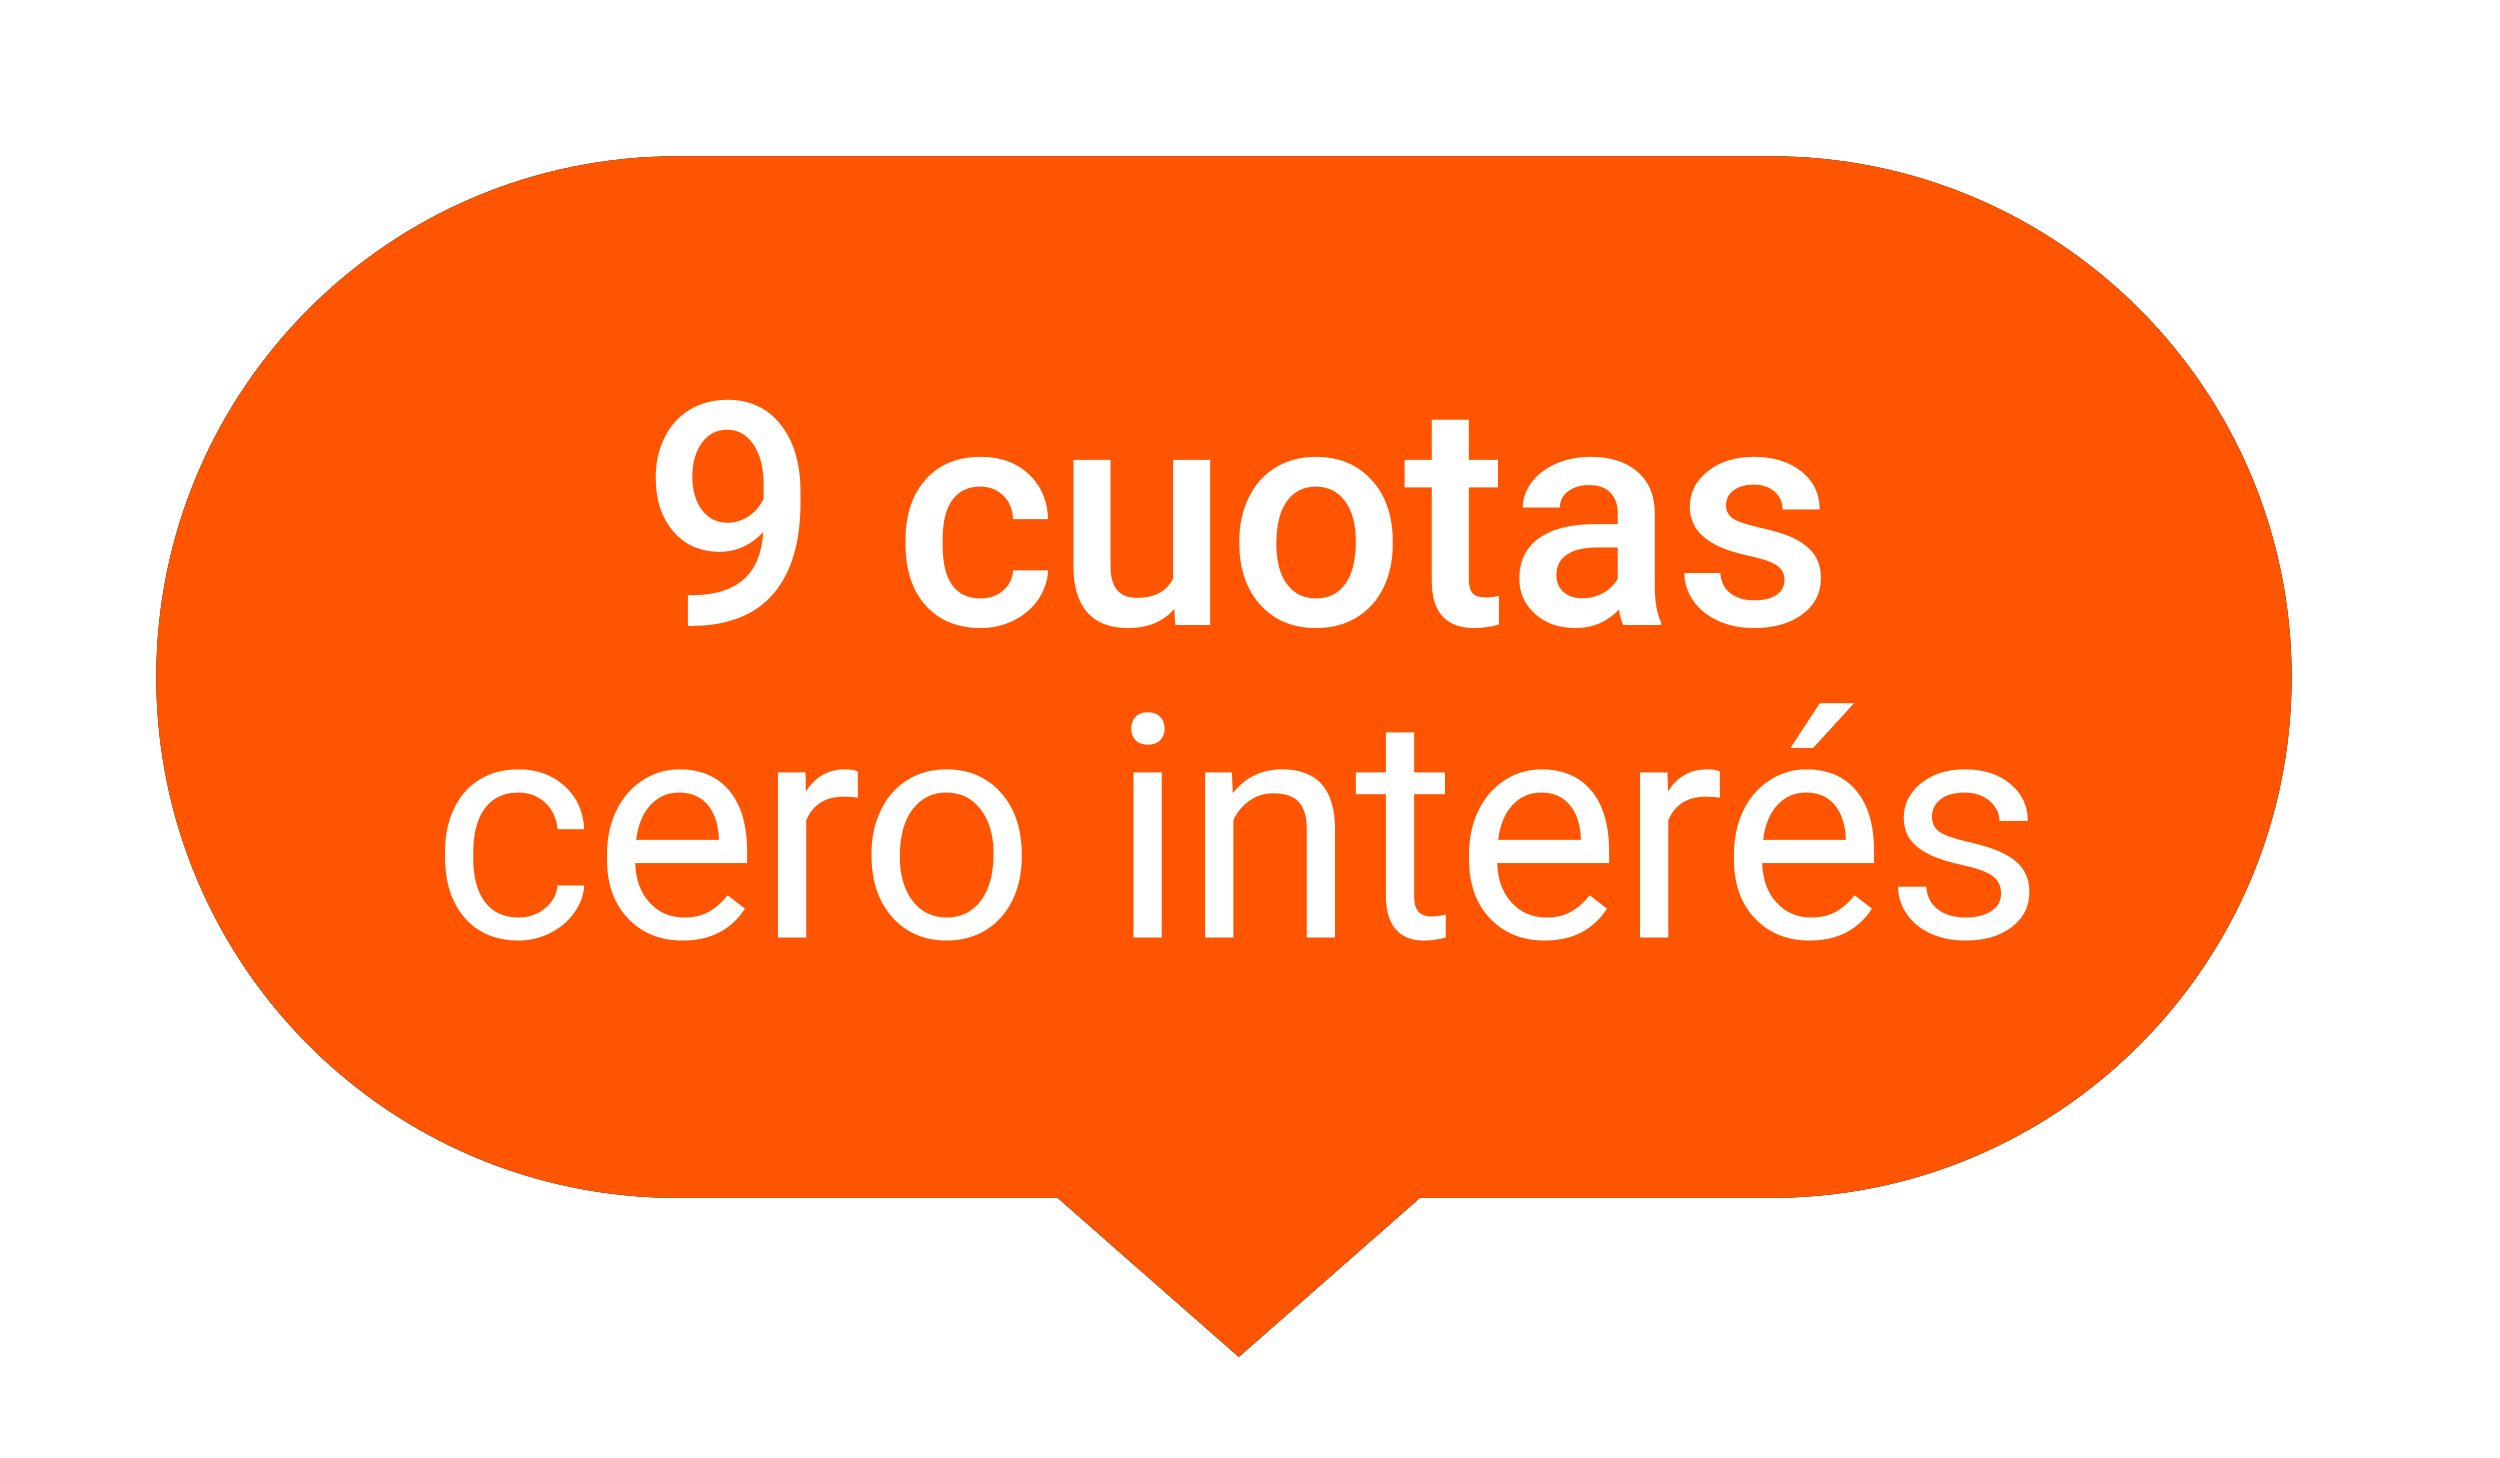 <?xml version="1.0" encoding="UTF-8"?>
<svg width="96px" height="56px" viewBox="0 0 96 56" version="1.1" xmlns="http://www.w3.org/2000/svg" xmlns:xlink="http://www.w3.org/1999/xlink">
    <title>9_cuotas_cero_interes_dark</title>
    <defs>
        <path d="M62,0 C73.046,-2.02906125e-15 82,8.954 82,20 C82,31.046 73.046,40 62,40 L48.523,40 L41.569,46.107 L34.615,40 L20,40 C8.954,40 1.3527075e-15,31.046 0,20 C-1.3527075e-15,8.954 8.954,2.02906125e-15 20,0 L62,0 Z" id="path-1"></path>
        <filter x="-5.5%" y="-9.8%" width="111.0%" height="119.5%" filterUnits="objectBoundingBox" id="filter-2">
            <feOffset dx="0" dy="0" in="SourceAlpha" result="shadowOffsetOuter1"></feOffset>
            <feGaussianBlur stdDeviation="1.5" in="shadowOffsetOuter1" result="shadowBlurOuter1"></feGaussianBlur>
            <feColorMatrix values="0 0 0 0 0   0 0 0 0 0   0 0 0 0 0  0 0 0 0.3 0" type="matrix" in="shadowBlurOuter1"></feColorMatrix>
        </filter>
    </defs>
    <g id="Icons-old" stroke="none" stroke-width="1" fill="none" fill-rule="evenodd">
        <g id="Group-3-Copy-4" transform="translate(6, 6)">
            <g id="Combined-Shape">
                <use fill="black" fill-opacity="1" filter="url(#filter-2)" xlink:href="#path-1"></use>
                <use fill="#FF5500" fill-rule="evenodd" xlink:href="#path-1"></use>
            </g>
            <path d="M20.585,18.035 C21.964,18.023 23.001,17.613 23.696,16.805 C24.392,15.996 24.739,14.822 24.739,13.283 L24.739,13.283 L24.739,12.885 C24.739,11.811 24.487,10.953 23.983,10.312 C23.48,9.672 22.798,9.352 21.939,9.352 C21.388,9.352 20.903,9.479 20.485,9.732 C20.067,9.986 19.745,10.342 19.519,10.799 C19.292,11.256 19.179,11.766 19.179,12.328 C19.179,13.184 19.401,13.874 19.847,14.399 C20.292,14.925 20.89,15.188 21.64,15.188 C22.276,15.188 22.833,14.936 23.31,14.432 C23.255,15.252 23.003,15.858 22.554,16.251 C22.105,16.644 21.46,16.846 20.62,16.857 L20.62,16.857 L20.415,16.857 L20.415,18.035 L20.585,18.035 Z M21.939,14.074 C21.528,14.074 21.2,13.91 20.954,13.582 C20.708,13.254 20.585,12.822 20.585,12.287 C20.585,11.771 20.707,11.345 20.951,11.007 C21.195,10.669 21.523,10.5 21.933,10.5 C22.343,10.5 22.677,10.691 22.935,11.074 C23.192,11.457 23.321,11.963 23.321,12.592 L23.321,12.592 L23.321,13.148 C23.185,13.438 22.991,13.664 22.741,13.828 C22.491,13.992 22.224,14.074 21.939,14.074 Z M31.661,18.117 C32.118,18.117 32.543,18.018 32.938,17.818 C33.333,17.619 33.645,17.349 33.876,17.007 C34.106,16.665 34.229,16.297 34.245,15.902 L34.245,15.902 L32.903,15.902 C32.887,16.207 32.762,16.463 32.528,16.67 C32.293,16.877 31.999,16.98 31.643,16.98 C31.174,16.98 30.816,16.812 30.568,16.474 C30.32,16.136 30.196,15.623 30.196,14.936 L30.196,14.936 L30.196,14.707 C30.2,14.027 30.327,13.521 30.577,13.187 C30.827,12.853 31.182,12.686 31.643,12.686 C32.002,12.686 32.298,12.803 32.531,13.037 C32.763,13.271 32.887,13.57 32.903,13.934 L32.903,13.934 L34.245,13.934 C34.221,13.219 33.972,12.642 33.498,12.202 C33.023,11.763 32.409,11.543 31.655,11.543 C30.764,11.543 30.061,11.833 29.545,12.413 C29.03,12.993 28.772,13.766 28.772,14.73 L28.772,14.73 L28.772,14.877 C28.772,15.889 29.032,16.682 29.551,17.256 C30.071,17.83 30.774,18.117 31.661,18.117 Z M37.313,18.117 C38.082,18.117 38.676,17.871 39.094,17.379 L39.094,17.379 L39.129,18 L40.471,18 L40.471,11.66 L39.047,11.66 L39.047,16.213 C38.805,16.709 38.338,16.957 37.647,16.957 C36.979,16.957 36.645,16.555 36.645,15.75 L36.645,15.75 L36.645,11.66 L35.221,11.66 L35.221,15.768 C35.221,16.529 35.398,17.111 35.751,17.514 C36.105,17.916 36.625,18.117 37.313,18.117 Z M44.541,18.117 C45.127,18.117 45.644,17.982 46.091,17.713 C46.538,17.443 46.882,17.062 47.122,16.57 C47.362,16.078 47.482,15.52 47.482,14.895 L47.482,14.895 L47.477,14.561 C47.434,13.65 47.146,12.92 46.612,12.369 C46.079,11.818 45.385,11.543 44.529,11.543 C43.951,11.543 43.439,11.677 42.994,11.944 C42.549,12.212 42.203,12.595 41.957,13.093 C41.711,13.591 41.588,14.15 41.588,14.771 L41.588,14.771 L41.588,14.842 C41.588,15.834 41.856,16.628 42.394,17.224 C42.931,17.819 43.646,18.117 44.541,18.117 Z M44.541,16.98 C44.061,16.98 43.686,16.796 43.416,16.427 C43.146,16.058 43.012,15.547 43.012,14.895 C43.012,14.16 43.148,13.608 43.422,13.239 C43.695,12.87 44.064,12.686 44.529,12.686 C45.002,12.686 45.376,12.873 45.651,13.248 C45.927,13.623 46.064,14.131 46.064,14.771 C46.064,15.494 45.931,16.043 45.663,16.418 C45.396,16.793 45.021,16.98 44.541,16.98 Z M50.621,18.117 C50.922,18.117 51.234,18.072 51.558,17.982 L51.558,17.982 L51.558,16.881 C51.39,16.92 51.224,16.939 51.06,16.939 C50.814,16.939 50.643,16.886 50.548,16.778 C50.452,16.671 50.404,16.496 50.404,16.254 L50.404,16.254 L50.404,12.715 L51.523,12.715 L51.523,11.66 L50.404,11.66 L50.404,10.119 L48.98,10.119 L48.98,11.66 L47.937,11.66 L47.937,12.715 L48.98,12.715 L48.98,16.307 C48.98,17.514 49.527,18.117 50.621,18.117 Z M54.503,18.117 C55.16,18.117 55.714,17.881 56.167,17.408 C56.214,17.682 56.269,17.879 56.332,18 L56.332,18 L57.785,18 L57.785,17.9 C57.624,17.561 57.544,17.105 57.544,16.535 L57.544,16.535 L57.544,13.676 C57.533,13 57.306,12.476 56.865,12.103 C56.423,11.729 55.832,11.543 55.089,11.543 C54.601,11.543 54.159,11.629 53.762,11.801 C53.366,11.973 53.052,12.21 52.822,12.513 C52.591,12.815 52.476,13.141 52.476,13.488 L52.476,13.488 L53.9,13.488 C53.9,13.238 54.003,13.032 54.21,12.87 C54.417,12.708 54.683,12.627 55.007,12.627 C55.382,12.627 55.662,12.726 55.845,12.923 C56.029,13.12 56.121,13.383 56.121,13.711 L56.121,13.711 L56.121,14.127 L55.248,14.127 C54.314,14.127 53.596,14.308 53.094,14.669 C52.592,15.03 52.341,15.549 52.341,16.225 C52.341,16.76 52.542,17.209 52.945,17.572 C53.347,17.936 53.867,18.117 54.503,18.117 Z M54.767,16.975 C54.462,16.975 54.219,16.894 54.038,16.731 C53.856,16.569 53.765,16.352 53.765,16.078 C53.765,15.742 53.898,15.482 54.164,15.299 C54.429,15.115 54.826,15.023 55.353,15.023 L55.353,15.023 L56.121,15.023 L56.121,16.219 C55.996,16.449 55.809,16.633 55.561,16.77 C55.313,16.906 55.048,16.975 54.767,16.975 Z M61.357,18.117 C62.122,18.117 62.741,17.94 63.214,17.587 C63.687,17.233 63.923,16.771 63.923,16.201 C63.923,15.861 63.846,15.572 63.692,15.334 C63.537,15.096 63.301,14.892 62.983,14.722 C62.664,14.552 62.226,14.405 61.667,14.282 C61.109,14.159 60.737,14.037 60.554,13.916 C60.37,13.795 60.279,13.625 60.279,13.406 C60.279,13.164 60.377,12.971 60.574,12.826 C60.772,12.682 61.027,12.609 61.339,12.609 C61.675,12.609 61.945,12.7 62.148,12.882 C62.351,13.063 62.452,13.291 62.452,13.564 L62.452,13.564 L63.876,13.564 C63.876,12.967 63.643,12.48 63.176,12.105 C62.709,11.73 62.097,11.543 61.339,11.543 C60.628,11.543 60.042,11.727 59.581,12.094 C59.12,12.461 58.89,12.918 58.89,13.465 C58.89,14.117 59.245,14.615 59.956,14.959 C60.28,15.115 60.685,15.244 61.169,15.346 C61.654,15.447 62,15.564 62.209,15.697 C62.418,15.83 62.523,16.023 62.523,16.277 C62.523,16.508 62.425,16.694 62.23,16.837 C62.034,16.979 61.749,17.051 61.374,17.051 C60.987,17.051 60.677,16.96 60.443,16.778 C60.208,16.597 60.081,16.338 60.062,16.002 L60.062,16.002 L58.679,16.002 C58.679,16.381 58.792,16.734 59.019,17.062 C59.245,17.391 59.562,17.648 59.968,17.836 C60.374,18.023 60.837,18.117 61.357,18.117 Z M13.913,30.117 C14.342,30.117 14.75,30.02 15.134,29.824 C15.519,29.629 15.827,29.367 16.057,29.039 C16.288,28.711 16.413,28.365 16.432,28.002 L16.432,28.002 L15.407,28.002 C15.376,28.354 15.215,28.646 14.926,28.881 C14.637,29.115 14.299,29.232 13.913,29.232 C13.354,29.232 12.924,29.035 12.624,28.641 C12.323,28.246 12.172,27.684 12.172,26.953 L12.172,26.953 L12.172,26.748 C12.172,25.998 12.324,25.425 12.627,25.028 C12.929,24.632 13.356,24.434 13.907,24.434 C14.317,24.434 14.662,24.565 14.941,24.829 C15.22,25.093 15.376,25.43 15.407,25.84 L15.407,25.84 L16.432,25.84 C16.401,25.16 16.15,24.607 15.679,24.182 C15.209,23.756 14.618,23.543 13.907,23.543 C13.329,23.543 12.828,23.676 12.404,23.941 C11.98,24.207 11.655,24.58 11.428,25.061 C11.202,25.541 11.088,26.09 11.088,26.707 L11.088,26.707 L11.088,26.889 C11.088,27.889 11.343,28.677 11.853,29.253 C12.363,29.829 13.049,30.117 13.913,30.117 Z M20.215,30.117 C21.278,30.117 22.075,29.709 22.606,28.893 L22.606,28.893 L21.944,28.377 C21.744,28.635 21.512,28.842 21.246,28.998 C20.981,29.154 20.657,29.232 20.274,29.232 C19.735,29.232 19.29,29.04 18.941,28.655 C18.591,28.271 18.409,27.766 18.393,27.141 L18.393,27.141 L22.688,27.141 L22.688,26.689 C22.688,25.678 22.459,24.9 22.002,24.357 C21.545,23.814 20.905,23.543 20.08,23.543 C19.576,23.543 19.109,23.683 18.677,23.962 C18.245,24.241 17.91,24.628 17.669,25.122 C17.429,25.616 17.309,26.178 17.309,26.807 L17.309,26.807 L17.309,27.006 C17.309,27.951 17.578,28.706 18.118,29.271 C18.657,29.835 19.356,30.117 20.215,30.117 Z M21.604,26.25 L18.428,26.25 C18.498,25.676 18.682,25.229 18.979,24.911 C19.276,24.593 19.643,24.434 20.08,24.434 C20.534,24.434 20.893,24.585 21.159,24.888 C21.424,25.19 21.573,25.617 21.604,26.168 L21.604,26.168 L21.604,26.25 Z M24.959,30 L24.959,25.5 C25.213,24.895 25.695,24.592 26.406,24.592 C26.598,24.592 26.775,24.605 26.94,24.633 L26.94,24.633 L26.94,23.625 C26.83,23.57 26.67,23.543 26.459,23.543 C25.807,23.543 25.303,23.826 24.947,24.393 L24.947,24.393 L24.93,23.66 L23.875,23.66 L23.875,30 L24.959,30 Z M30.353,30.117 C30.924,30.117 31.429,29.98 31.868,29.707 C32.307,29.434 32.645,29.052 32.882,28.562 C33.118,28.071 33.236,27.518 33.236,26.9 L33.236,26.9 L33.236,26.824 C33.236,25.832 32.97,25.037 32.436,24.439 C31.903,23.842 31.205,23.543 30.342,23.543 C29.783,23.543 29.286,23.678 28.85,23.947 C28.415,24.217 28.075,24.6 27.831,25.096 C27.587,25.592 27.465,26.15 27.465,26.771 L27.465,26.771 L27.465,26.848 C27.465,27.832 27.731,28.623 28.264,29.221 C28.798,29.818 29.494,30.117 30.353,30.117 Z M30.353,29.232 C29.806,29.232 29.37,29.02 29.044,28.594 C28.718,28.168 28.554,27.604 28.554,26.9 C28.554,26.107 28.719,25.498 29.047,25.072 C29.375,24.646 29.806,24.434 30.342,24.434 C30.888,24.434 31.327,24.649 31.657,25.081 C31.987,25.513 32.152,26.076 32.152,26.771 C32.152,27.549 31.99,28.153 31.666,28.585 C31.342,29.017 30.904,29.232 30.353,29.232 Z M38.077,22.594 C38.288,22.594 38.449,22.535 38.558,22.418 C38.667,22.301 38.722,22.154 38.722,21.979 C38.722,21.803 38.667,21.654 38.558,21.533 C38.449,21.412 38.288,21.352 38.077,21.352 C37.866,21.352 37.707,21.412 37.6,21.533 C37.492,21.654 37.439,21.803 37.439,21.979 C37.439,22.154 37.492,22.301 37.6,22.418 C37.707,22.535 37.866,22.594 38.077,22.594 Z M38.611,30 L38.611,23.66 L37.527,23.66 L37.527,30 L38.611,30 Z M41.362,30 L41.362,25.482 C41.511,25.178 41.718,24.932 41.983,24.744 C42.249,24.557 42.558,24.463 42.909,24.463 C43.343,24.463 43.662,24.572 43.867,24.791 C44.072,25.01 44.177,25.348 44.181,25.805 L44.181,25.805 L44.181,30 L45.265,30 L45.265,25.811 C45.253,24.299 44.577,23.543 43.237,23.543 C42.456,23.543 41.823,23.848 41.339,24.457 L41.339,24.457 L41.304,23.66 L40.278,23.66 L40.278,30 L41.362,30 Z M48.684,30.117 C48.954,30.117 49.231,30.078 49.516,30 L49.516,30 L49.516,29.121 C49.298,29.168 49.126,29.191 49.001,29.191 C48.747,29.191 48.567,29.128 48.462,29.001 C48.356,28.874 48.303,28.684 48.303,28.43 L48.303,28.43 L48.303,24.498 L49.487,24.498 L49.487,23.66 L48.303,23.66 L48.303,22.125 L47.219,22.125 L47.219,23.66 L46.065,23.66 L46.065,24.498 L47.219,24.498 L47.219,28.43 C47.219,28.969 47.343,29.385 47.589,29.678 C47.835,29.971 48.2,30.117 48.684,30.117 Z M53.317,30.117 C54.379,30.117 55.176,29.709 55.707,28.893 L55.707,28.893 L55.045,28.377 C54.846,28.635 54.614,28.842 54.348,28.998 C54.082,29.154 53.758,29.232 53.375,29.232 C52.836,29.232 52.392,29.04 52.042,28.655 C51.693,28.271 51.51,27.766 51.495,27.141 L51.495,27.141 L55.79,27.141 L55.79,26.689 C55.79,25.678 55.561,24.9 55.104,24.357 C54.647,23.814 54.006,23.543 53.182,23.543 C52.678,23.543 52.21,23.683 51.779,23.962 C51.347,24.241 51.011,24.628 50.771,25.122 C50.531,25.616 50.411,26.178 50.411,26.807 L50.411,26.807 L50.411,27.006 C50.411,27.951 50.68,28.706 51.219,29.271 C51.758,29.835 52.457,30.117 53.317,30.117 Z M54.706,26.25 L51.53,26.25 C51.6,25.676 51.784,25.229 52.081,24.911 C52.377,24.593 52.745,24.434 53.182,24.434 C53.635,24.434 53.995,24.585 54.26,24.888 C54.526,25.19 54.674,25.617 54.706,26.168 L54.706,26.168 L54.706,26.25 Z M58.061,30 L58.061,25.5 C58.315,24.895 58.797,24.592 59.508,24.592 C59.699,24.592 59.877,24.605 60.041,24.633 L60.041,24.633 L60.041,23.625 C59.932,23.57 59.772,23.543 59.561,23.543 C58.908,23.543 58.404,23.826 58.049,24.393 L58.049,24.393 L58.031,23.66 L56.977,23.66 L56.977,30 L58.061,30 Z M63.625,22.723 L65.195,21 L63.883,21 L62.752,22.723 L63.625,22.723 Z M63.49,30.117 C64.553,30.117 65.35,29.709 65.881,28.893 L65.881,28.893 L65.219,28.377 C65.019,28.635 64.787,28.842 64.521,28.998 C64.256,29.154 63.932,29.232 63.549,29.232 C63.01,29.232 62.565,29.04 62.216,28.655 C61.866,28.271 61.684,27.766 61.668,27.141 L61.668,27.141 L65.963,27.141 L65.963,26.689 C65.963,25.678 65.734,24.9 65.277,24.357 C64.82,23.814 64.18,23.543 63.355,23.543 C62.851,23.543 62.384,23.683 61.952,23.962 C61.52,24.241 61.185,24.628 60.944,25.122 C60.704,25.616 60.584,26.178 60.584,26.807 L60.584,26.807 L60.584,27.006 C60.584,27.951 60.853,28.706 61.393,29.271 C61.932,29.835 62.631,30.117 63.49,30.117 Z M64.879,26.25 L61.703,26.25 C61.773,25.676 61.957,25.229 62.254,24.911 C62.551,24.593 62.918,24.434 63.355,24.434 C63.809,24.434 64.168,24.585 64.434,24.888 C64.699,25.19 64.848,25.617 64.879,26.168 L64.879,26.168 L64.879,26.25 Z M69.482,30.117 C70.205,30.117 70.793,29.946 71.246,29.604 C71.699,29.263 71.925,28.809 71.925,28.242 C71.925,27.902 71.844,27.614 71.682,27.378 C71.52,27.142 71.271,26.939 70.935,26.771 C70.599,26.604 70.161,26.459 69.62,26.338 C69.079,26.217 68.705,26.09 68.498,25.957 C68.291,25.824 68.187,25.627 68.187,25.365 C68.187,25.088 68.299,24.863 68.521,24.691 C68.744,24.52 69.052,24.434 69.447,24.434 C69.83,24.434 70.147,24.541 70.399,24.756 C70.651,24.971 70.777,25.227 70.777,25.523 L70.777,25.523 L71.867,25.523 C71.867,24.945 71.643,24.471 71.196,24.1 C70.749,23.729 70.166,23.543 69.447,23.543 C68.763,23.543 68.202,23.723 67.762,24.082 C67.323,24.441 67.103,24.881 67.103,25.4 C67.103,25.713 67.18,25.982 67.335,26.209 C67.489,26.436 67.727,26.631 68.049,26.795 C68.372,26.959 68.807,27.1 69.356,27.217 C69.905,27.334 70.29,27.474 70.51,27.636 C70.731,27.798 70.841,28.025 70.841,28.318 C70.841,28.596 70.717,28.817 70.469,28.983 C70.221,29.149 69.892,29.232 69.482,29.232 C69.037,29.232 68.678,29.126 68.407,28.913 C68.135,28.7 67.99,28.412 67.97,28.049 L67.97,28.049 L66.886,28.049 C66.886,28.424 66.997,28.772 67.217,29.095 C67.438,29.417 67.744,29.668 68.134,29.848 C68.525,30.027 68.974,30.117 69.482,30.117 Z" id="9cuotascerointerés" fill="#FFFFFF" fill-rule="nonzero"></path>
        </g>
    </g>
</svg>